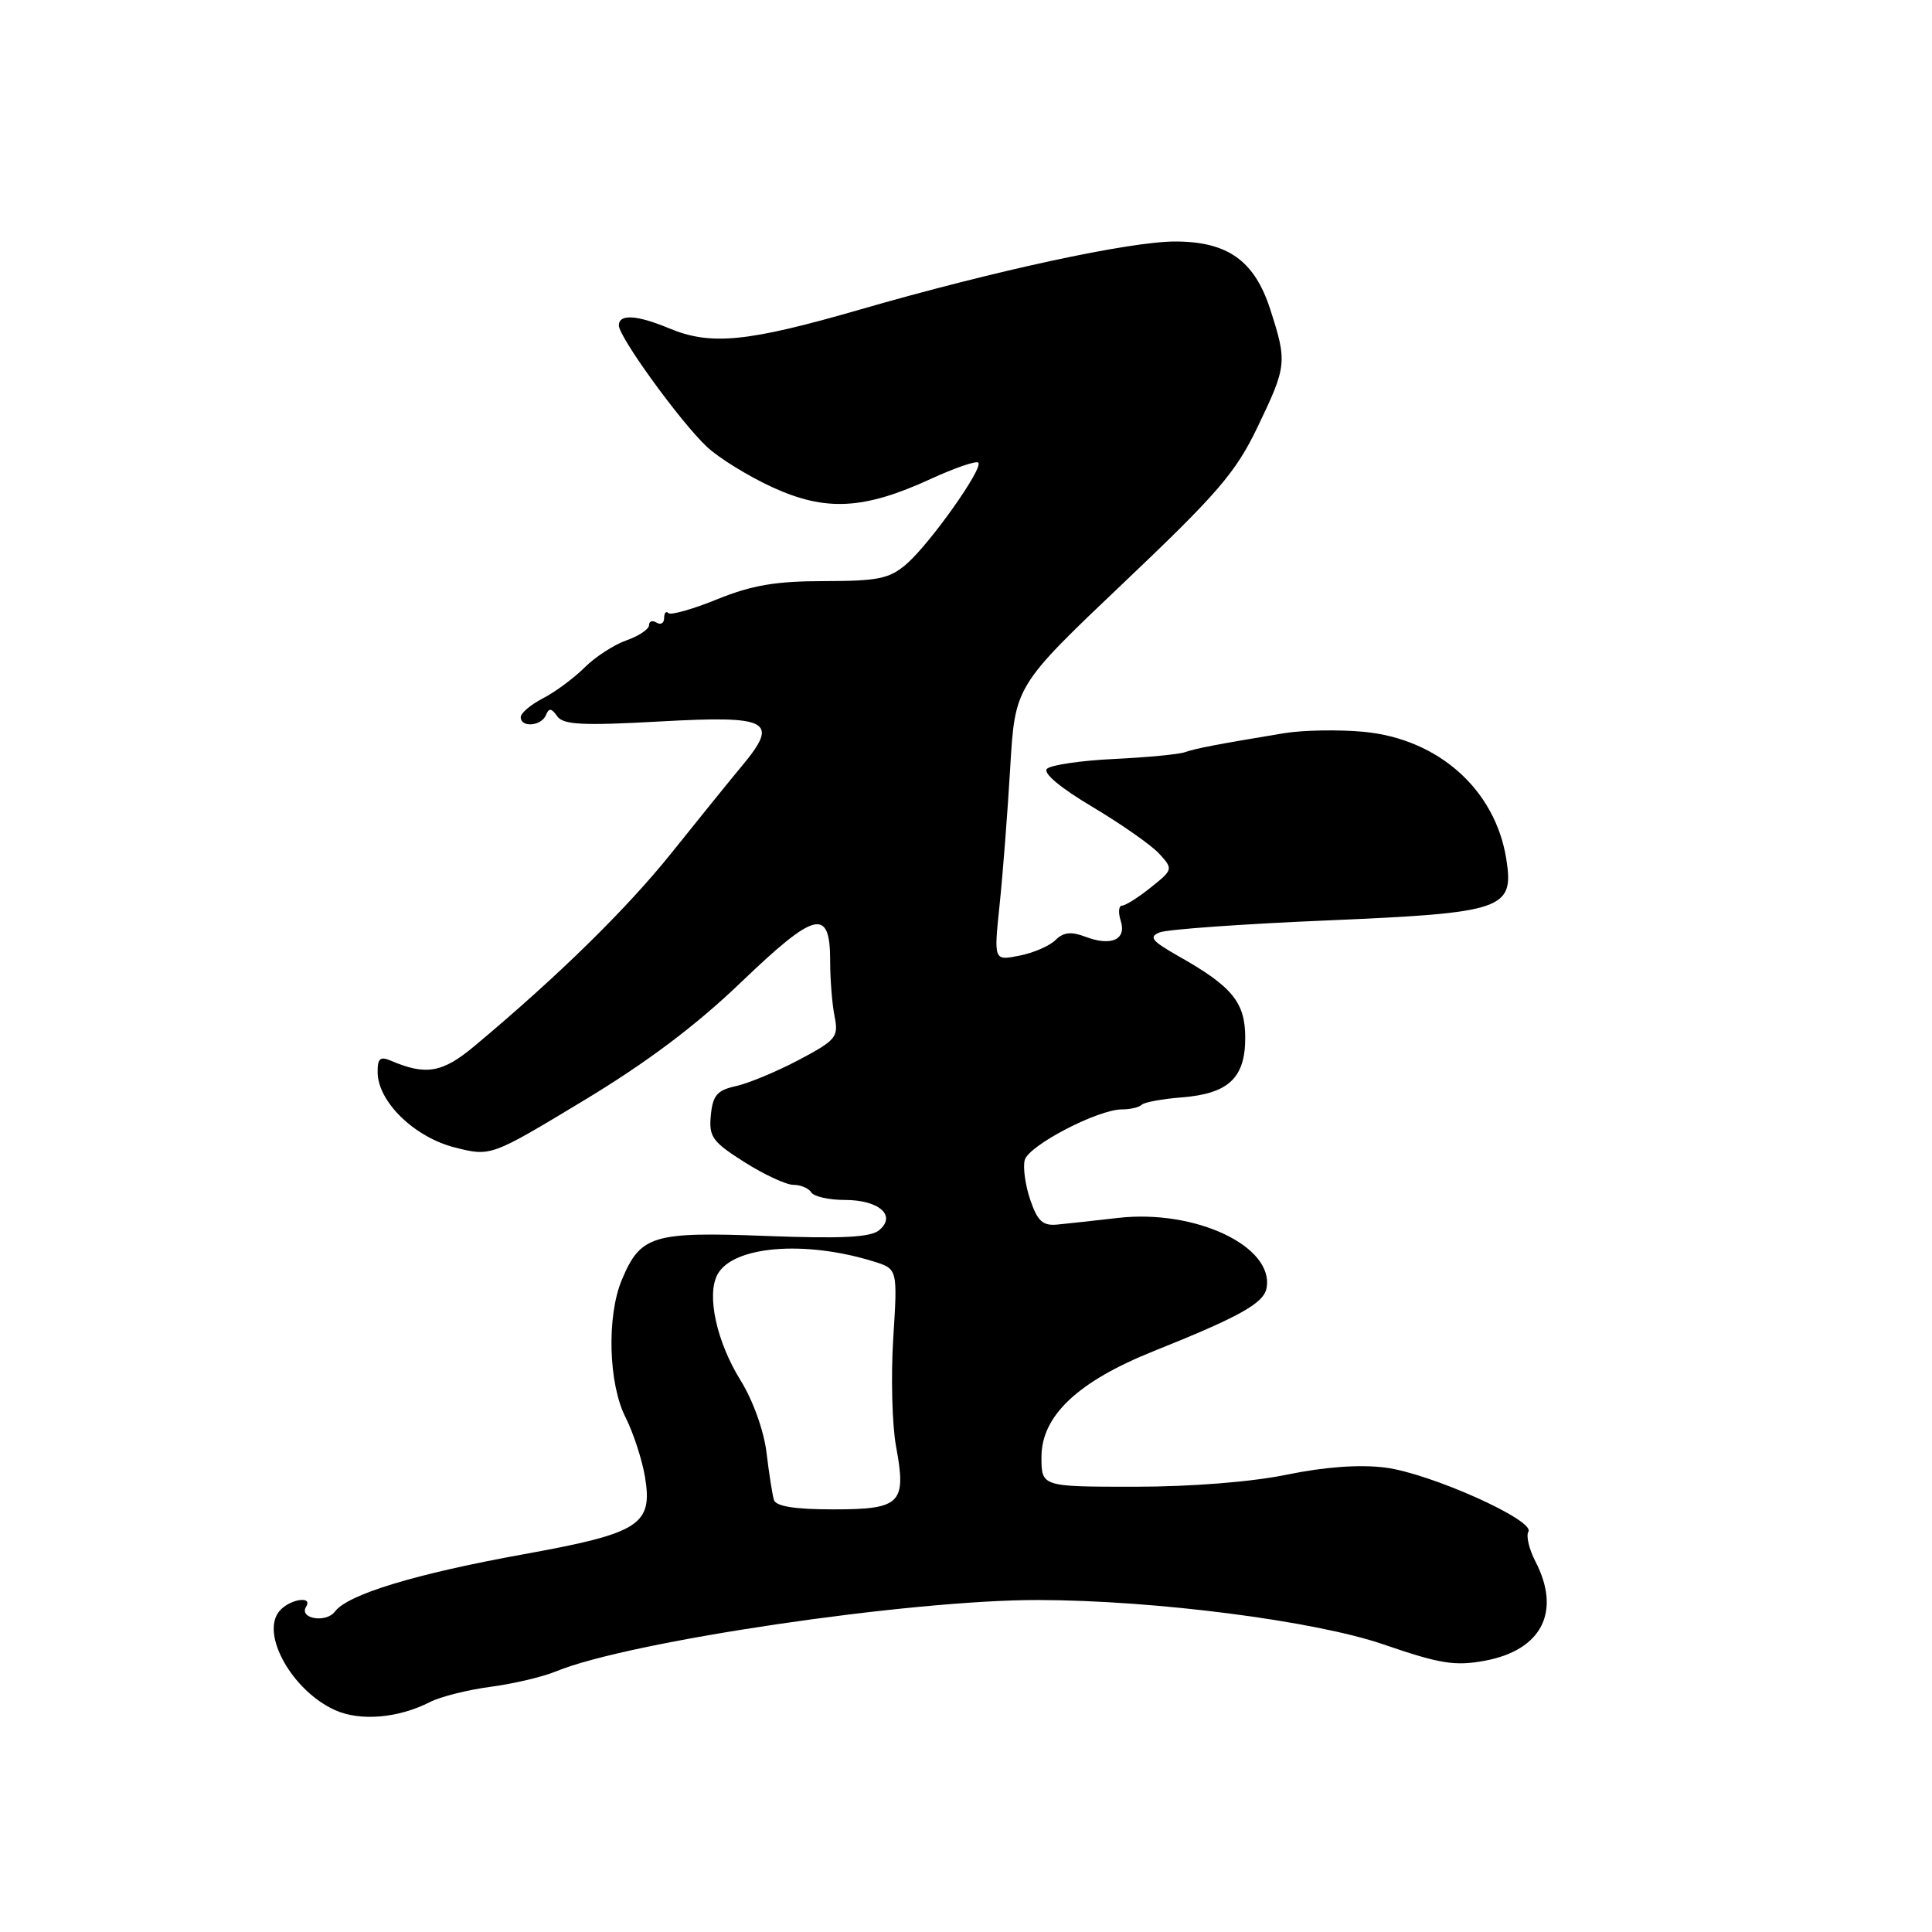 <?xml version="1.0" encoding="UTF-8" standalone="no"?>
<!DOCTYPE svg PUBLIC "-//W3C//DTD SVG 1.1//EN" "http://www.w3.org/Graphics/SVG/1.1/DTD/svg11.dtd" >
<svg xmlns="http://www.w3.org/2000/svg" xmlns:xlink="http://www.w3.org/1999/xlink" version="1.1" viewBox="0 0 256 256">
 <g >
 <path fill="currentColor"
d=" M 56.97 225.53 C 58.36 224.82 61.98 223.91 65.00 223.51 C 68.03 223.11 71.94 222.19 73.69 221.46 C 83.36 217.48 120.56 211.98 137.59 212.01 C 153.02 212.04 174.19 214.76 183.31 217.89 C 190.84 220.48 192.81 220.79 196.78 220.05 C 204.30 218.64 206.89 213.55 203.46 206.92 C 202.61 205.28 202.19 203.50 202.52 202.96 C 203.45 201.46 189.47 195.20 183.53 194.46 C 180.12 194.03 175.52 194.37 170.52 195.40 C 165.86 196.36 157.86 197.00 150.39 197.00 C 138.00 197.00 138.00 197.00 138.00 193.05 C 138.00 187.61 142.83 183.05 152.85 179.04 C 164.21 174.49 167.44 172.70 167.82 170.70 C 168.88 165.17 158.42 160.21 148.14 161.38 C 145.04 161.74 141.42 162.13 140.11 162.26 C 138.18 162.45 137.48 161.82 136.52 159.00 C 135.86 157.07 135.53 154.70 135.78 153.72 C 136.29 151.78 145.47 147.00 148.68 147.00 C 149.77 147.00 150.94 146.73 151.28 146.39 C 151.61 146.05 154.01 145.61 156.59 145.41 C 162.78 144.92 165.00 142.84 165.00 137.52 C 165.00 132.82 163.30 130.73 156.18 126.71 C 152.59 124.67 152.17 124.14 153.68 123.54 C 154.68 123.15 164.67 122.43 175.87 121.96 C 199.29 120.96 200.65 120.50 199.59 113.81 C 198.12 104.62 190.61 97.92 180.72 96.97 C 177.41 96.66 172.63 96.74 170.10 97.16 C 161.06 98.66 158.48 99.16 157.00 99.67 C 156.18 99.96 151.93 100.36 147.57 100.57 C 143.22 100.78 139.23 101.37 138.73 101.87 C 138.16 102.44 140.53 104.41 144.79 106.94 C 148.63 109.23 152.61 112.02 153.63 113.15 C 155.46 115.16 155.43 115.24 152.49 117.59 C 150.85 118.91 149.13 119.99 148.68 120.00 C 148.23 120.00 148.15 120.90 148.50 122.00 C 149.30 124.51 147.26 125.43 143.81 124.12 C 141.94 123.41 140.91 123.52 139.87 124.55 C 139.10 125.33 136.95 126.26 135.08 126.63 C 131.68 127.31 131.68 127.31 132.45 119.91 C 132.88 115.83 133.51 107.64 133.86 101.69 C 134.50 90.89 134.50 90.89 148.90 77.21 C 161.38 65.36 163.75 62.60 166.65 56.55 C 170.52 48.48 170.57 47.99 168.31 40.98 C 166.23 34.54 162.68 32.01 155.73 32.00 C 149.68 32.00 131.84 35.85 114.01 41.00 C 98.99 45.34 94.18 45.81 88.65 43.50 C 84.38 41.72 82.00 41.58 82.00 43.12 C 82.00 44.65 90.13 55.87 93.65 59.19 C 95.22 60.67 99.14 63.09 102.36 64.57 C 109.42 67.80 114.46 67.53 123.31 63.47 C 126.51 62.00 129.36 61.02 129.63 61.30 C 130.34 62.01 123.23 72.04 120.10 74.75 C 117.86 76.68 116.36 76.99 109.23 77.00 C 102.81 77.00 99.63 77.54 95.05 79.40 C 91.80 80.72 88.88 81.55 88.57 81.24 C 88.26 80.92 88.00 81.22 88.00 81.89 C 88.00 82.57 87.55 82.84 87.00 82.50 C 86.45 82.16 86.00 82.31 86.00 82.84 C 86.00 83.37 84.65 84.27 83.01 84.85 C 81.37 85.42 78.87 87.04 77.47 88.44 C 76.07 89.84 73.59 91.68 71.96 92.52 C 70.33 93.36 69.00 94.49 69.00 95.03 C 69.00 96.45 71.74 96.22 72.34 94.75 C 72.73 93.79 73.07 93.82 73.83 94.90 C 74.62 96.04 77.15 96.17 87.42 95.60 C 101.98 94.79 103.29 95.49 98.36 101.43 C 96.79 103.31 92.58 108.52 89.00 112.99 C 83.07 120.40 73.93 129.37 62.83 138.64 C 58.61 142.16 56.43 142.54 51.75 140.53 C 50.36 139.94 50.01 140.27 50.04 142.14 C 50.11 146.03 54.94 150.70 60.28 152.05 C 65.04 153.25 65.04 153.25 77.27 145.87 C 85.70 140.79 92.21 135.90 98.22 130.13 C 108.07 120.69 110.00 120.23 110.00 127.34 C 110.00 129.77 110.26 133.07 110.59 134.69 C 111.13 137.42 110.80 137.82 105.84 140.45 C 102.90 142.00 99.15 143.56 97.50 143.92 C 95.03 144.46 94.45 145.13 94.19 147.77 C 93.91 150.62 94.38 151.29 98.63 153.98 C 101.25 155.64 104.18 157.00 105.14 157.00 C 106.10 157.00 107.16 157.45 107.50 158.00 C 107.84 158.55 109.84 159.00 111.94 159.00 C 116.48 159.00 118.83 161.07 116.49 163.01 C 115.34 163.96 111.56 164.15 101.52 163.77 C 86.46 163.19 84.87 163.68 82.39 169.60 C 80.38 174.41 80.62 183.34 82.88 187.79 C 83.91 189.83 85.07 193.38 85.46 195.67 C 86.52 202.05 84.81 203.15 69.47 205.93 C 55.08 208.53 46.08 211.26 44.38 213.54 C 43.21 215.10 39.58 214.49 40.56 212.90 C 41.50 211.38 38.32 211.91 37.01 213.49 C 34.49 216.53 38.75 224.08 44.42 226.61 C 47.75 228.10 52.79 227.67 56.97 225.53 Z  M 102.55 198.75 C 102.34 198.06 101.90 195.25 101.57 192.50 C 101.23 189.62 99.78 185.57 98.15 182.94 C 94.96 177.81 93.60 171.62 95.06 168.89 C 97.08 165.11 106.58 164.31 115.72 167.14 C 118.94 168.13 118.94 168.13 118.36 177.32 C 118.04 182.37 118.21 188.82 118.73 191.65 C 120.14 199.23 119.37 200.00 110.42 200.00 C 105.30 200.00 102.82 199.60 102.55 198.75 Z "/>
</g>
</svg>